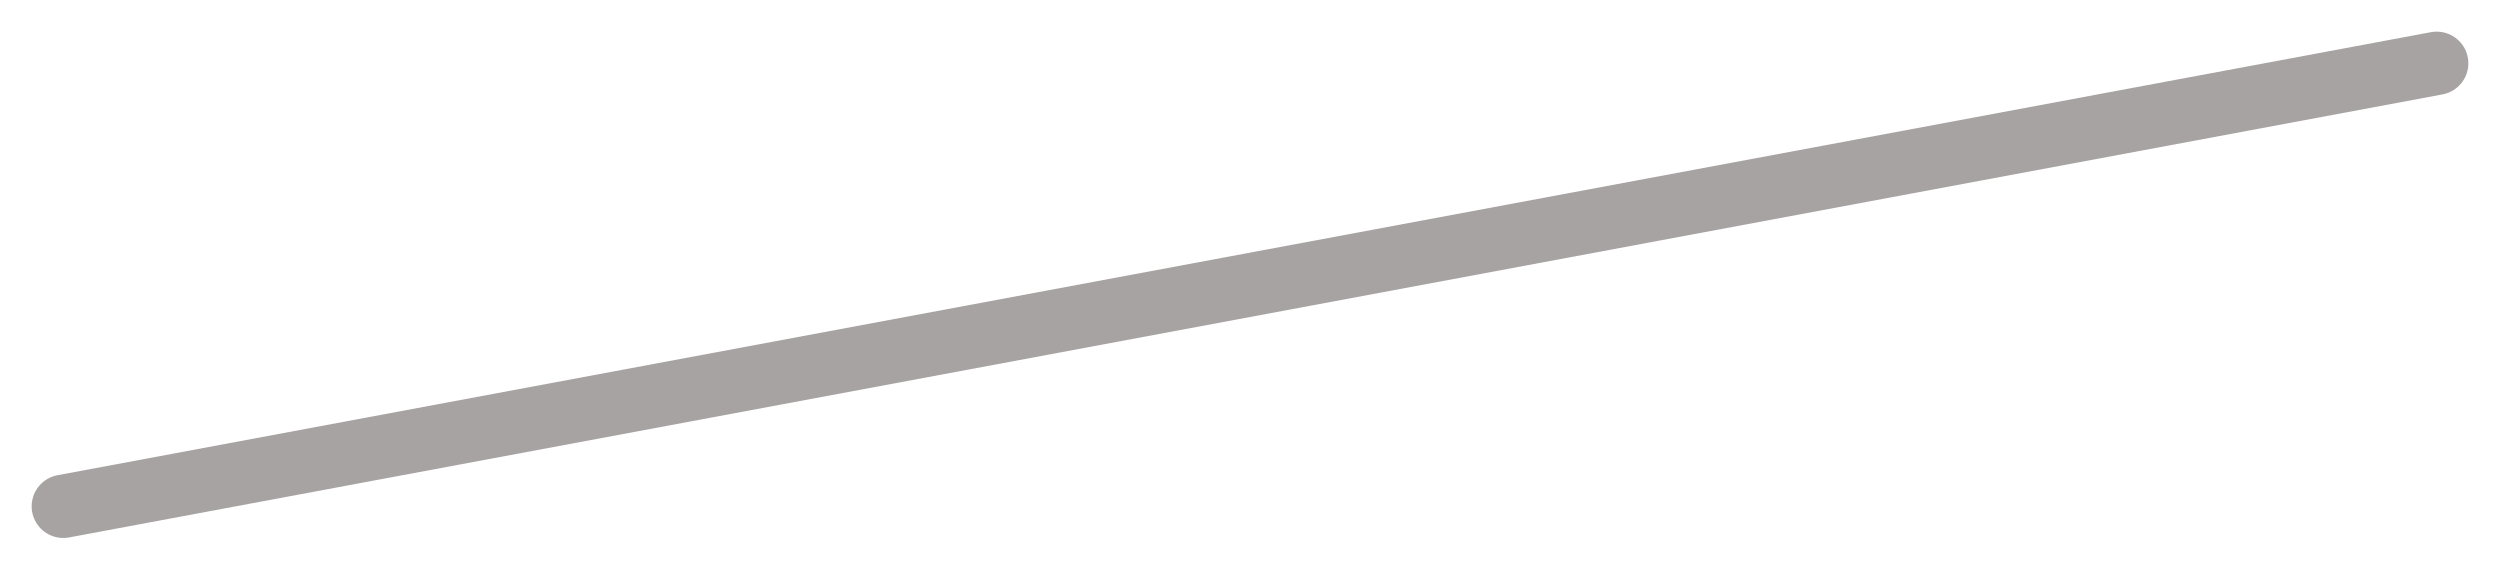 <?xml version="1.0" encoding="utf-8"?>
<!-- Generator: Adobe Illustrator 23.0.1, SVG Export Plug-In . SVG Version: 6.00 Build 0)  -->
<svg version="1.1" id="Livello_1" xmlns="http://www.w3.org/2000/svg" xmlns:xlink="http://www.w3.org/1999/xlink" x="0px" y="0px"
	 viewBox="0 0 79 18" style="enable-background:new 0 0 79 18;" xml:space="preserve">
<style type="text/css">
	.st0{fill:none;stroke:#A8A3A3;stroke-width:2;stroke-linecap:round;stroke-miterlimit:10;}
</style>
<line class="st0" x1="2" y1="16" x2="77" y2="2"/>
</svg>

